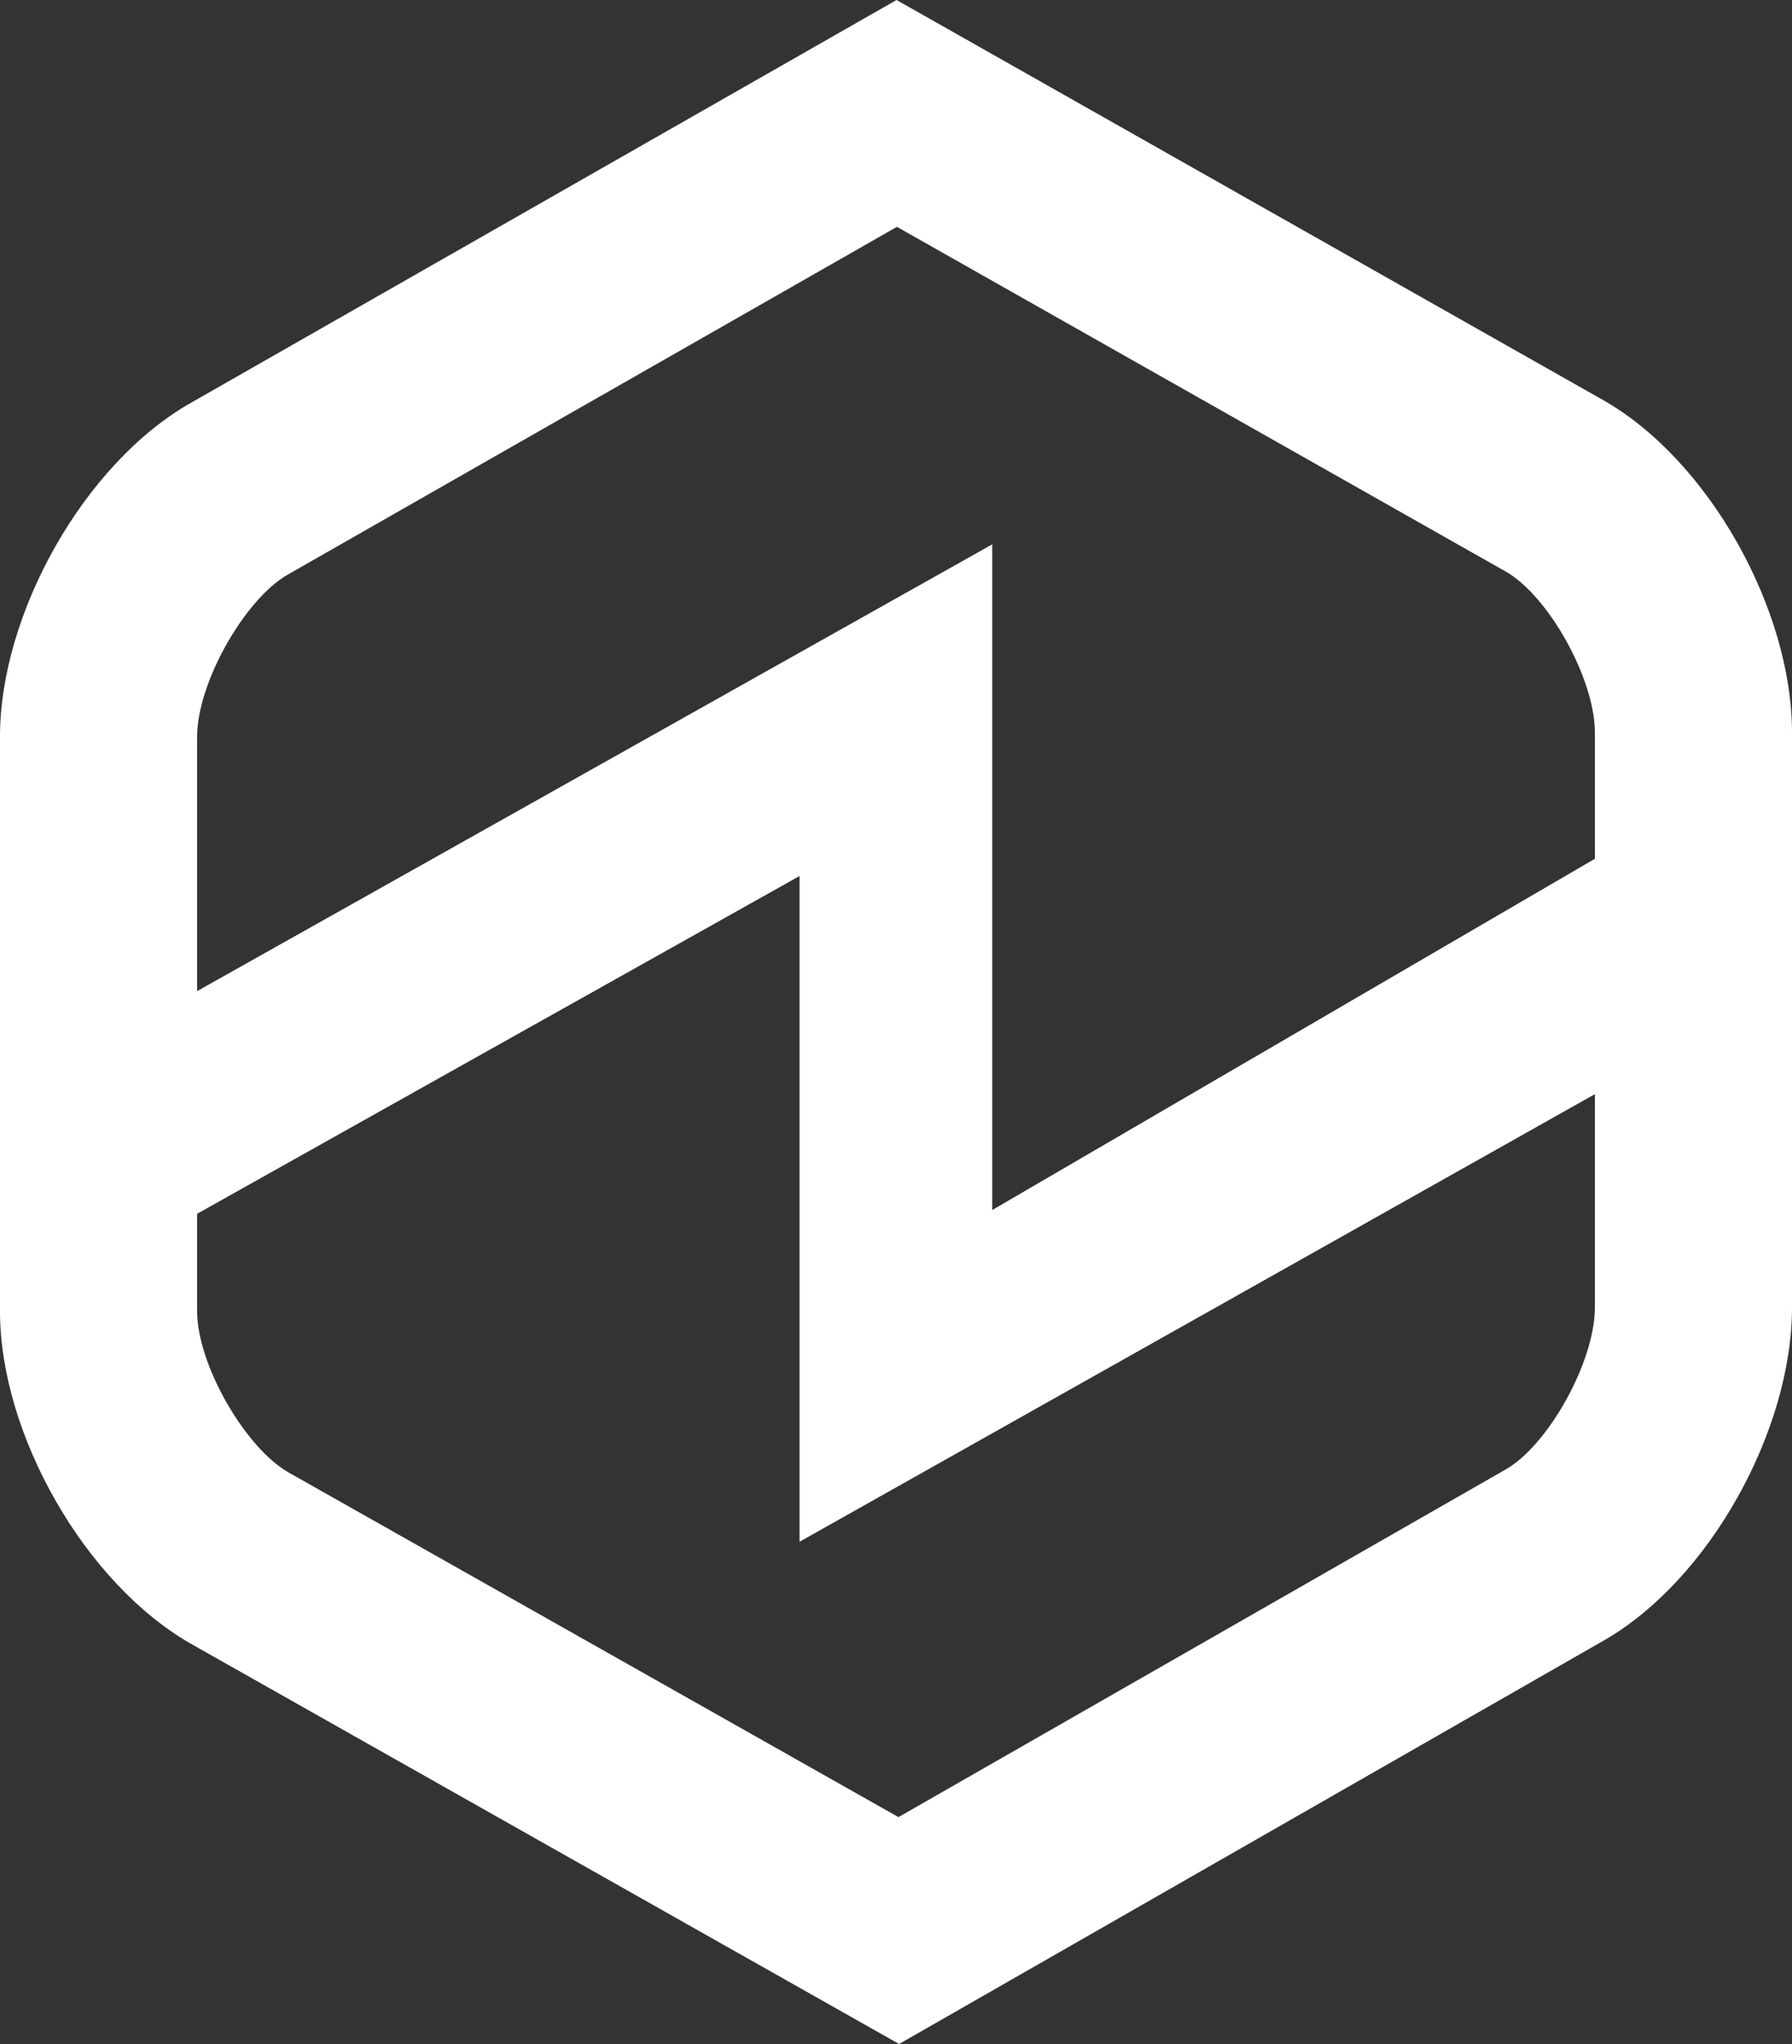 <?xml version="1.0" encoding="UTF-8"?>
<svg width="50px" height="57px" viewBox="0 0 50 57" version="1.1" xmlns="http://www.w3.org/2000/svg" xmlns:xlink="http://www.w3.org/1999/xlink">
    <rect x="0" y="0" width="50" height="57" fill="#333333" stroke="none"/>
    <title>icon-zalla-io-dark</title>
    <g id="Icons" stroke="none" stroke-width="1" fill="none" fill-rule="evenodd">
        <g id="zalla-io-dark" transform="translate(-8, -2)" fill="#FFFFFF" fill-rule="nonzero">
            <path d="M33.015,2 L52.713,13.147 C55.683,14.823 58,19.002 58,22.43 L58,22.43 L58,38.459 C58,41.89 55.69,46.077 52.726,47.761 L52.726,47.761 L33.086,59 L13.355,47.855 C10.383,46.177 8,42 8,38.569 L8,22.542 C8,19.112 10.349,14.927 13.315,13.24 L33.015,2 Z M30.309,26.429 L13.5,35.848 L13.5,38.569 C13.5,40.046 14.84,42.378 16.059,43.066 L33.069,52.673 L50.009,42.979 C51.193,42.307 52.5,39.981 52.5,38.459 L52.5,32.512 L30.309,44.994 L30.309,26.429 Z M33.026,8.326 L16.034,18.021 C14.828,18.707 13.5,21.044 13.5,22.542 L13.5,29.639 L35.685,17.18 L35.685,35.744 C35.685,35.744 46.422,29.489 52.501,25.948 L52.5,22.43 C52.5,20.919 51.193,18.605 50.01,17.937 L33.026,8.326 Z"></path>
        </g>
    </g>
</svg>